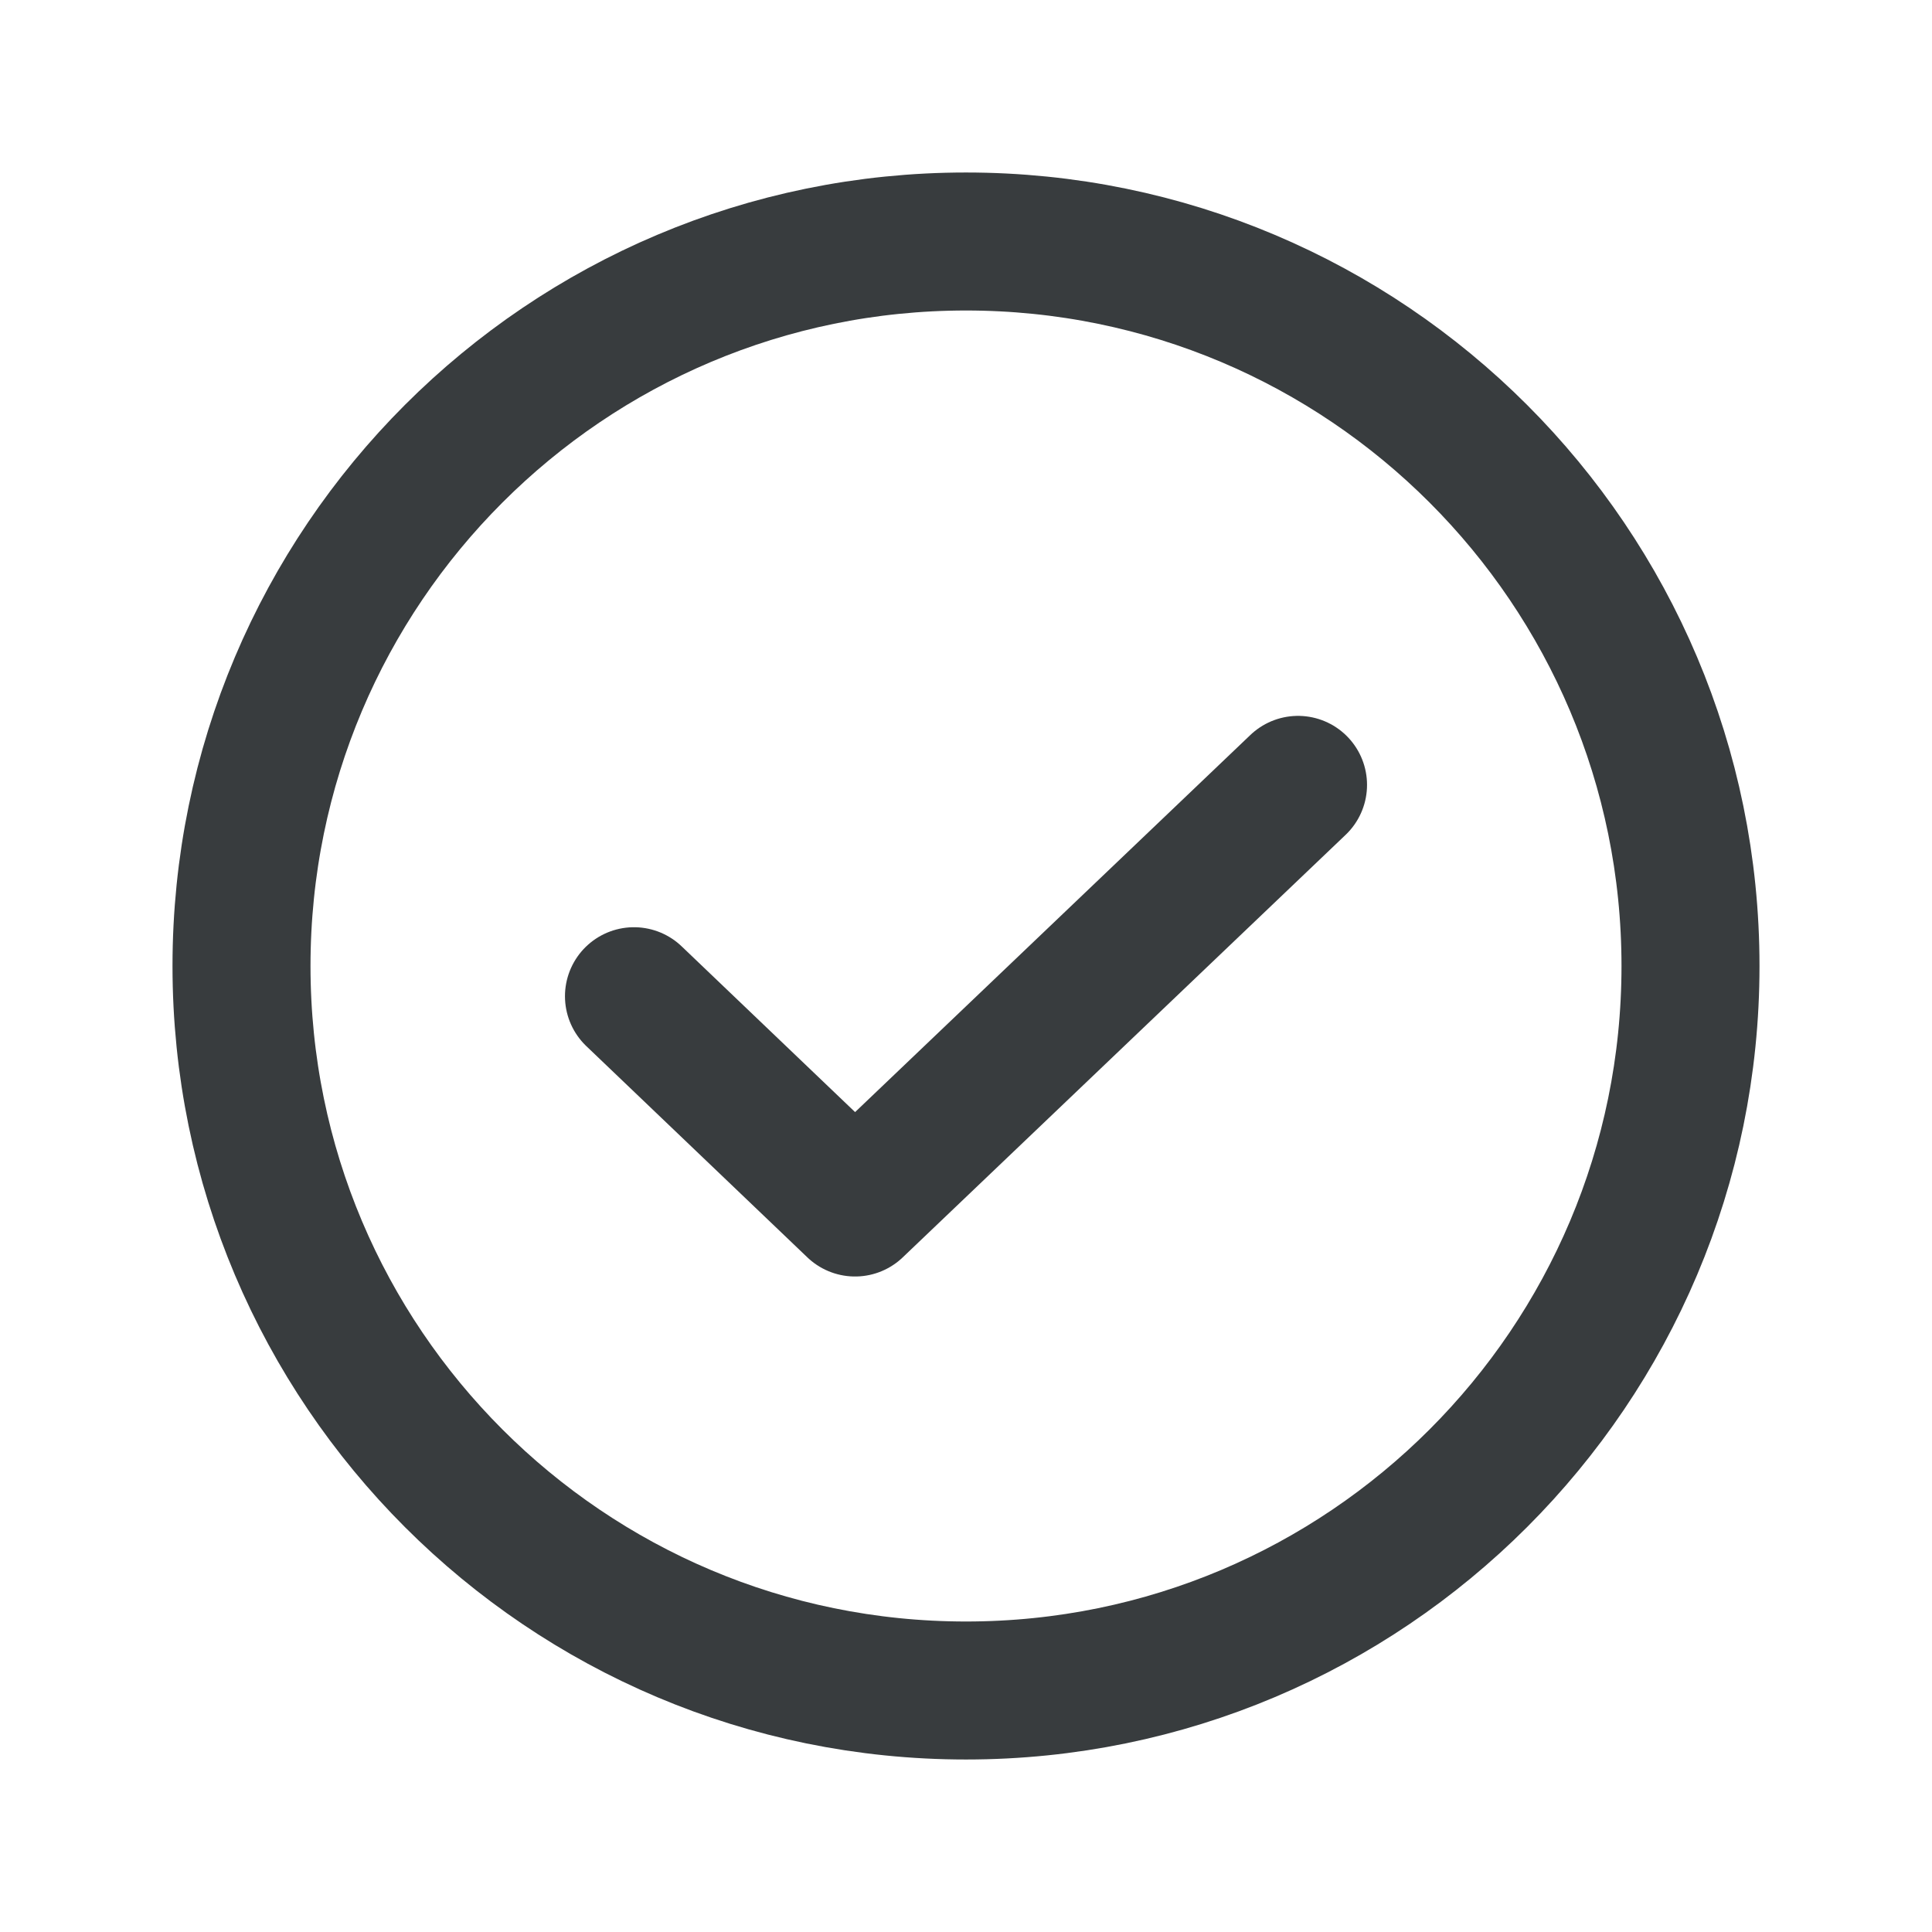 <svg width="28" height="28" viewBox="0 0 28 28" fill="none" xmlns="http://www.w3.org/2000/svg">
<path d="M18.812 11.375L12.392 17.5L9.188 14.438" stroke="#383C3E" stroke-width="2" stroke-linecap="round" stroke-linejoin="round"/>
<path d="M14 24.5C19.799 24.5 24.5 19.799 24.5 14C24.5 8.201 19.799 3.5 14 3.5C8.201 3.5 3.5 8.201 3.5 14C3.5 19.799 8.201 24.5 14 24.5Z" stroke="#383C3E" stroke-width="2" stroke-linecap="round" stroke-linejoin="round"/>
</svg>
